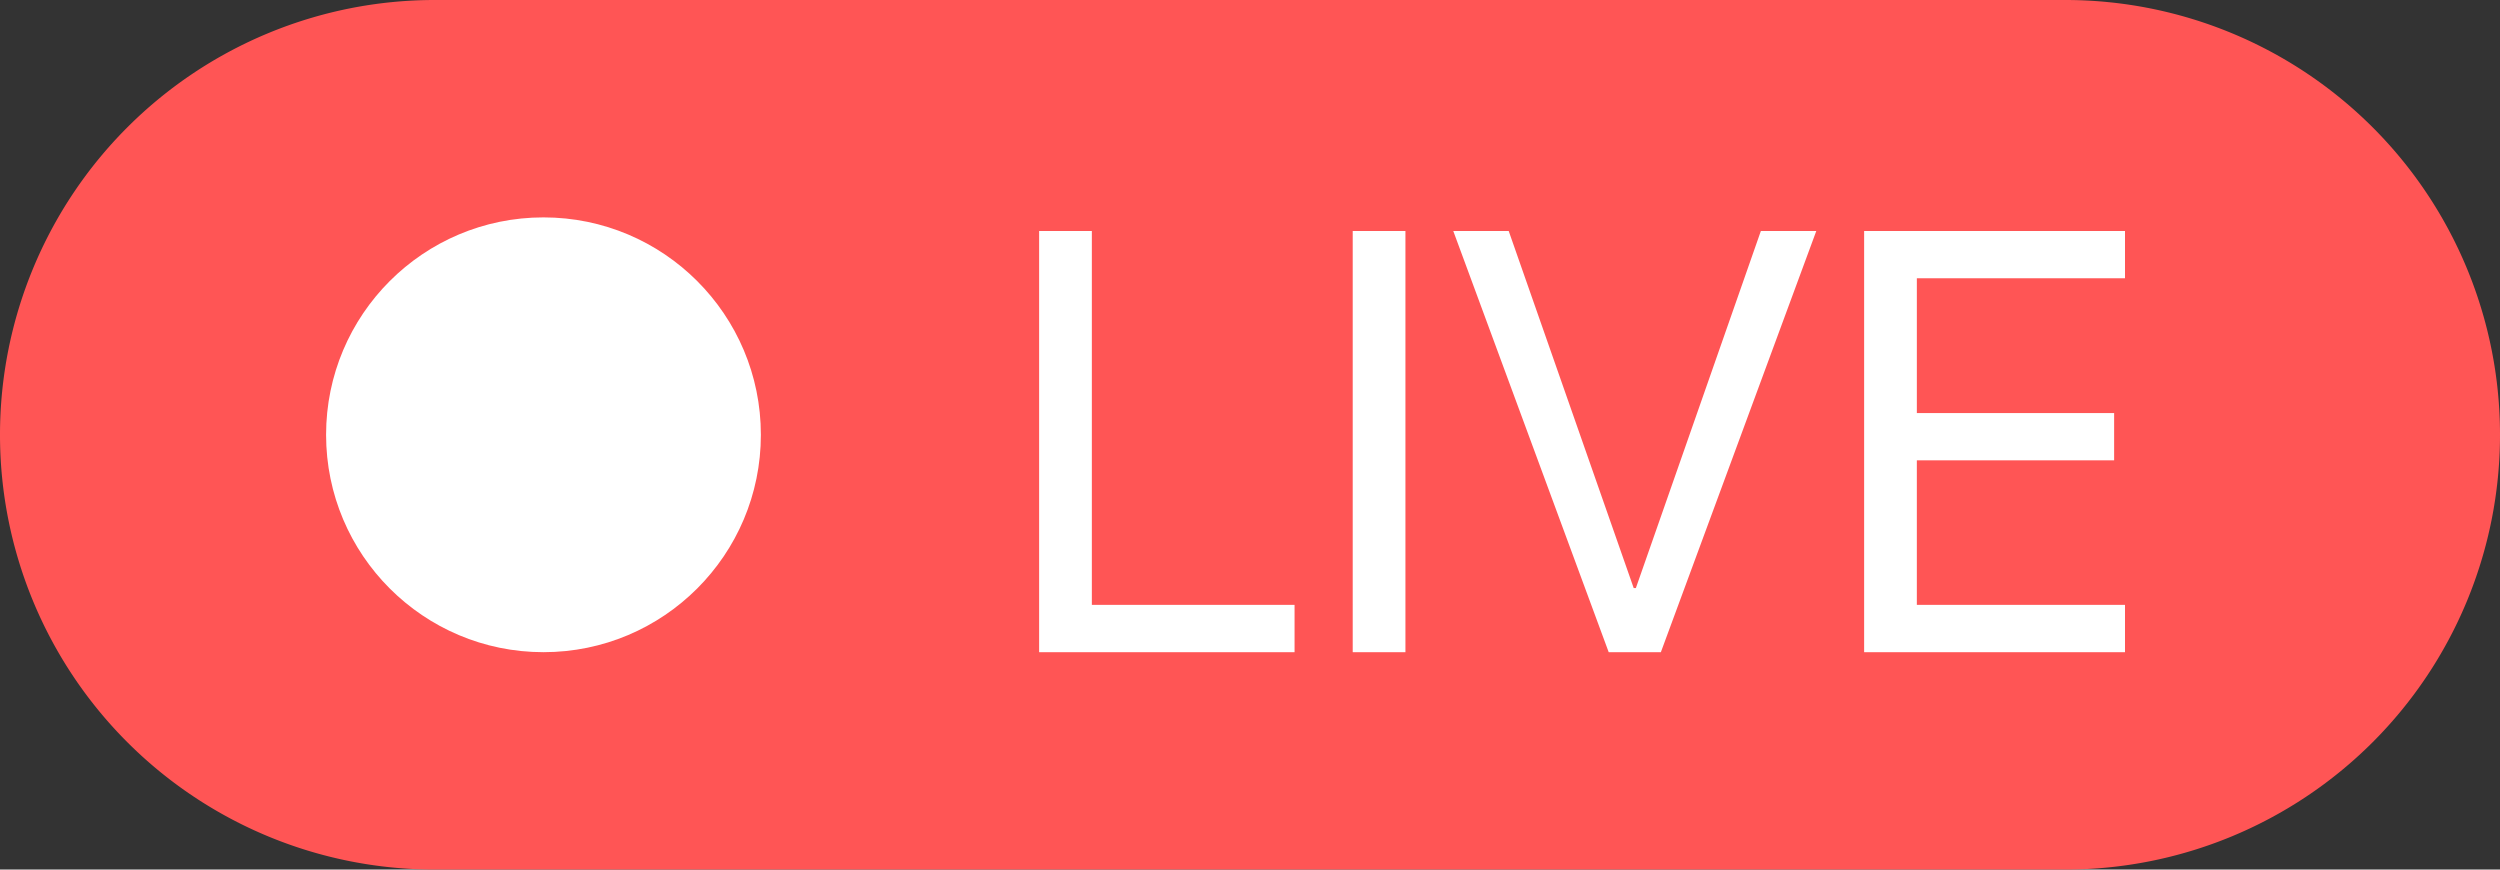 <svg xmlns="http://www.w3.org/2000/svg" viewBox="0 0 46 16">
  <rect x="0" y="0" width="46" height="16" fill="#333333" stroke="none"/>
  <path fill="#FF5555" d="M0 8a8 8 0 018-8h30a8 8 0 110 16H8a8 8 0 01-8-8z"/>
  <circle cx="10" cy="8" r="4" fill="#FFFFFF"/>
  <path fill="#FFFFFF" d="M23.83 11.13h-3.74V4.25h-.97V12h4.7v-.87zm2.03.87V4.25h-.97V12h.97zm4.7 0l2.86-7.75H32.4l-2.3 6.57h-.04l-2.3-6.57h-1.02L29.6 12h.96zm8.54-.87h-3.83V8.47h3.63V7.6h-3.63V5.12h3.83v-.87h-4.8V12h4.8v-.87z"/>
</svg>